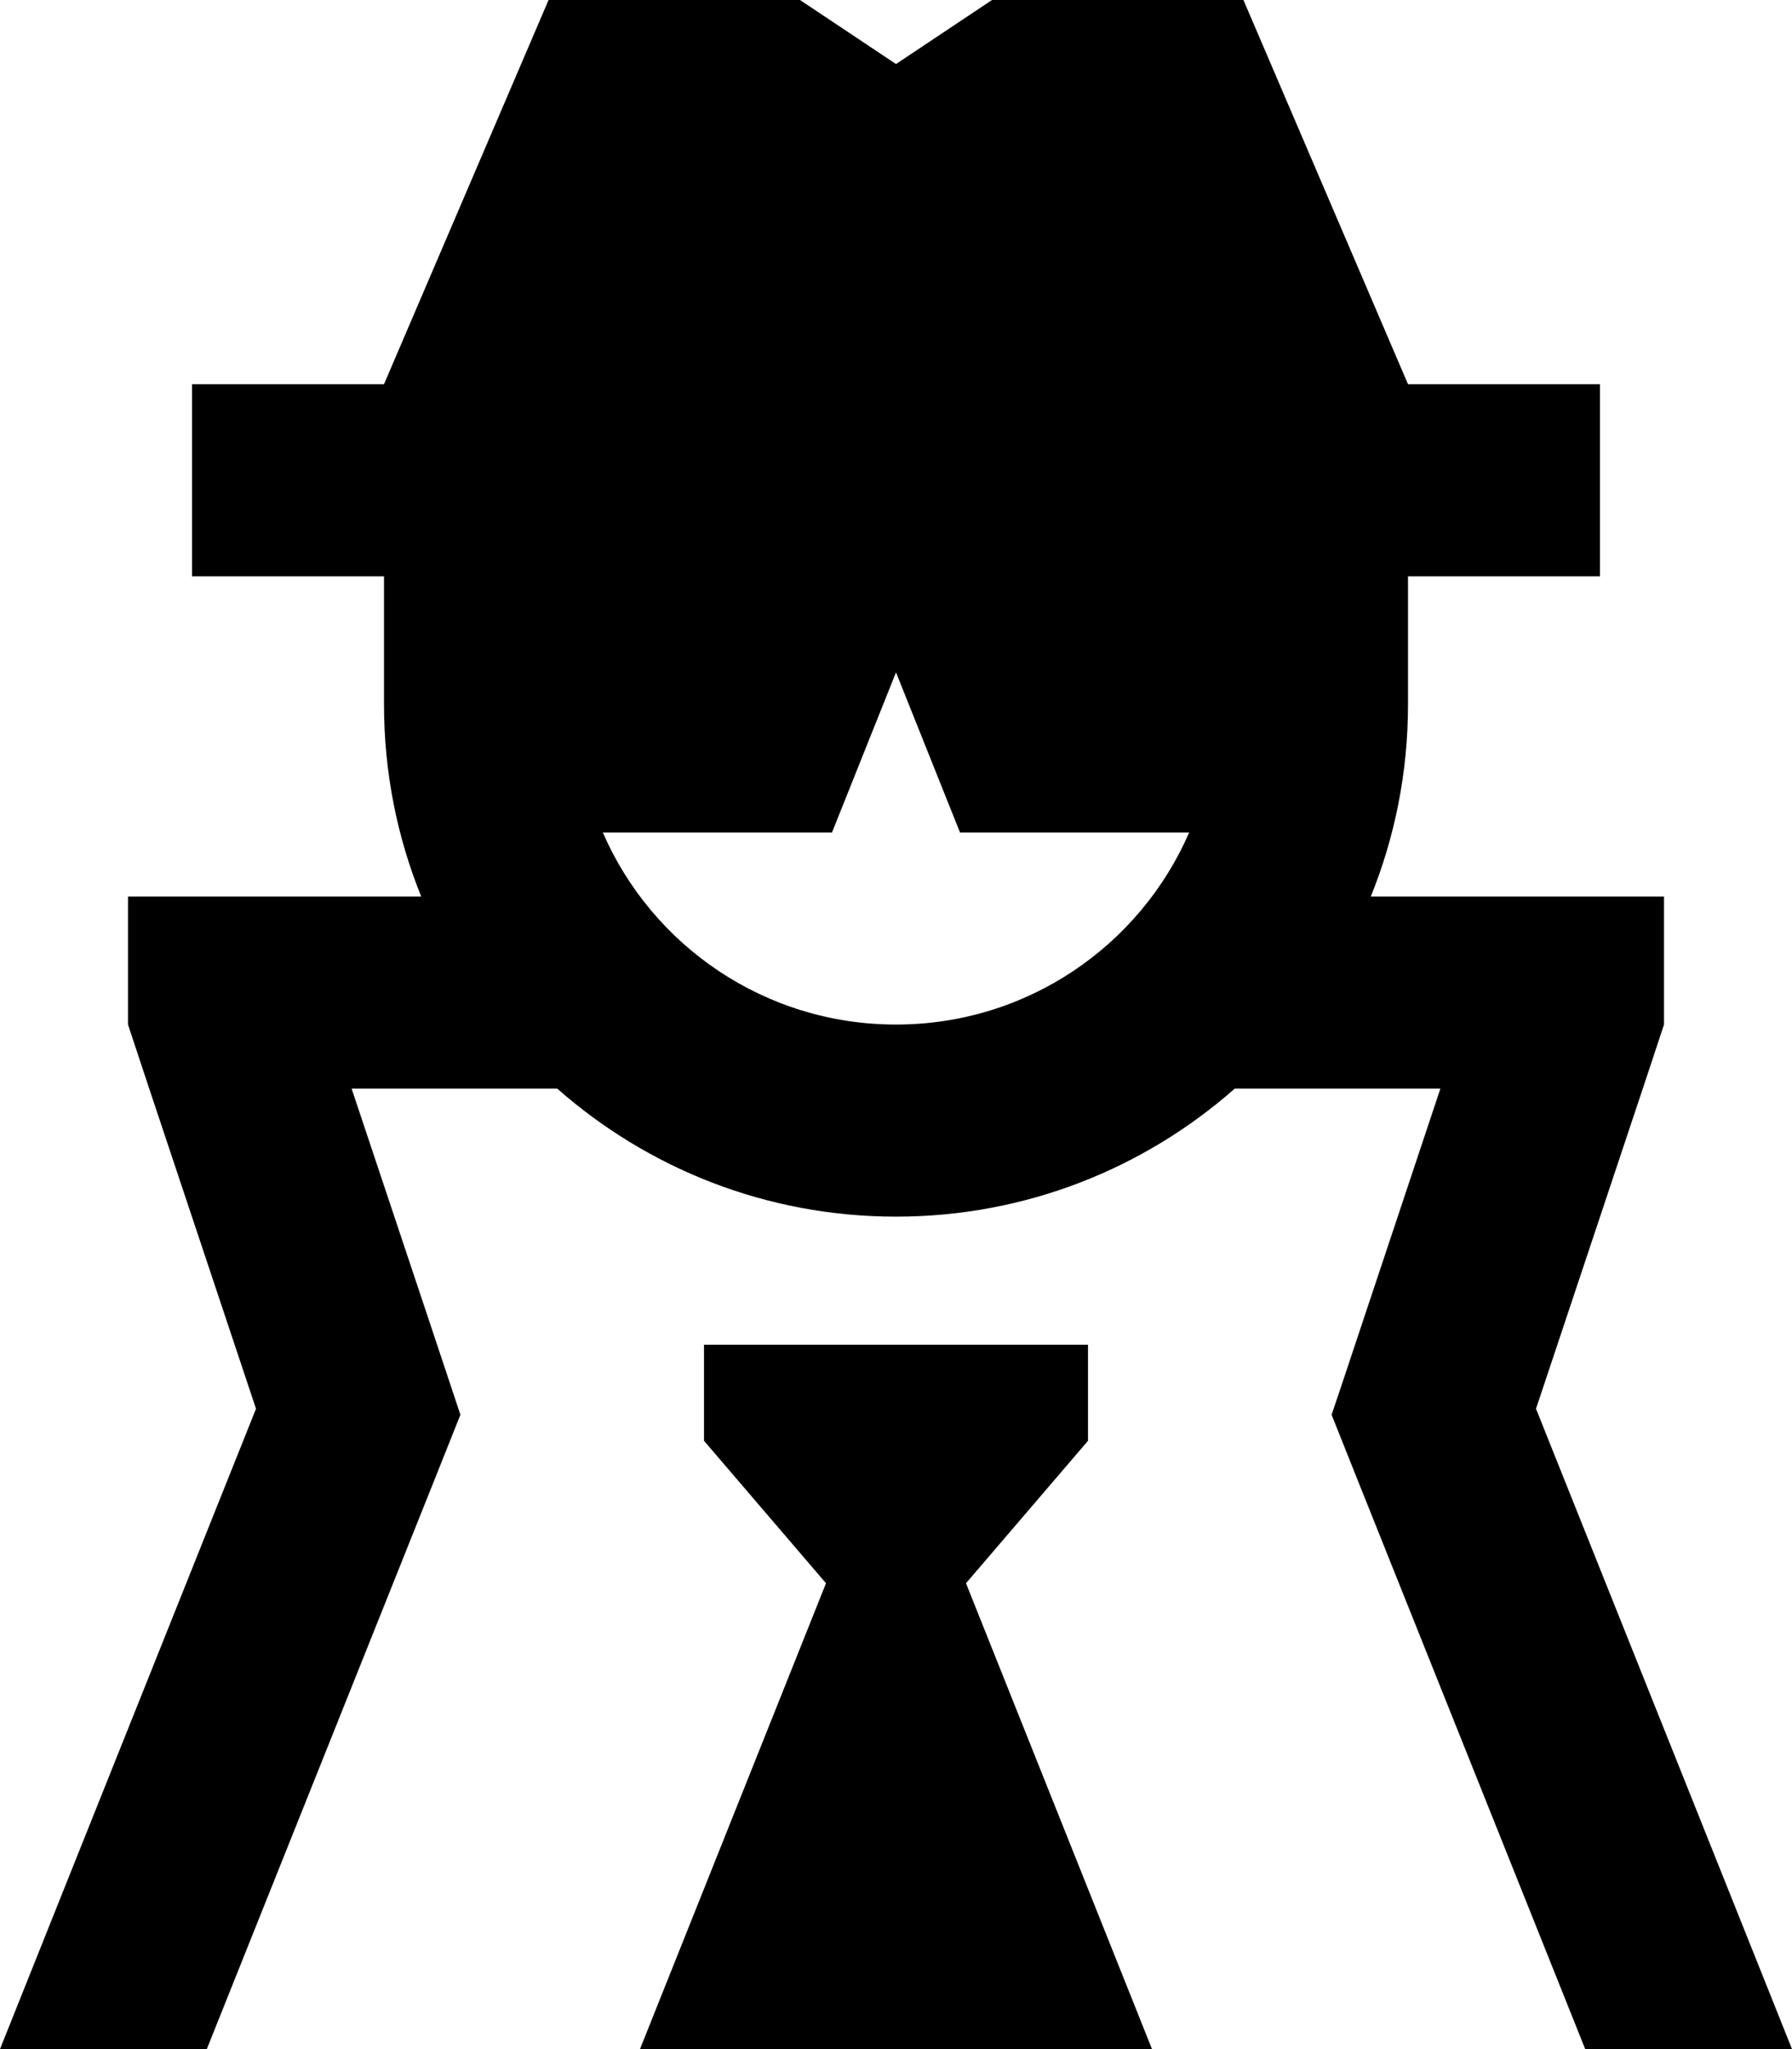 <svg fill="currentColor" xmlns="http://www.w3.org/2000/svg" viewBox="0 0 448 512"><!--! Font Awesome Pro 7.0.1 by @fontawesome - https://fontawesome.com License - https://fontawesome.com/license (Commercial License) Copyright 2025 Fonticons, Inc. --><path fill="currentColor" d="M144-16l-48 112-48 0 0 48 48 0 0 32c0 17 3.3 33.2 9.3 48l-73.3 0 0 32 5.3 16 26.7 80-64 160 51.7 0 56.9-142.2 6.5-16.3c-1-3.1-10.1-30.3-27.2-81.5l51.4 0c22.6 19.9 52.2 32 84.7 32s62.1-12.1 84.7-32l51.4 0c-17.1 51.2-26.1 78.4-27.2 81.5l6.5 16.3 56.9 142.2 51.7 0-64-160 26.7-80 5.3-16 0-32-73.3 0c6-14.8 9.3-31 9.3-48l0-32 48 0 0-48-48 0-48-112-32 0-48 32-48-32-32 0zm80 272c-32.8 0-61-19.7-73.3-48l57.3 0 16-40 16 40 57.3 0c-12.3 28.3-40.5 48-73.3 48zm17.5 139.6l30.5-35.6 0-24-96 0 0 24 30.5 35.6-46.5 116.4 128 0-46.5-116.4z"/></svg>